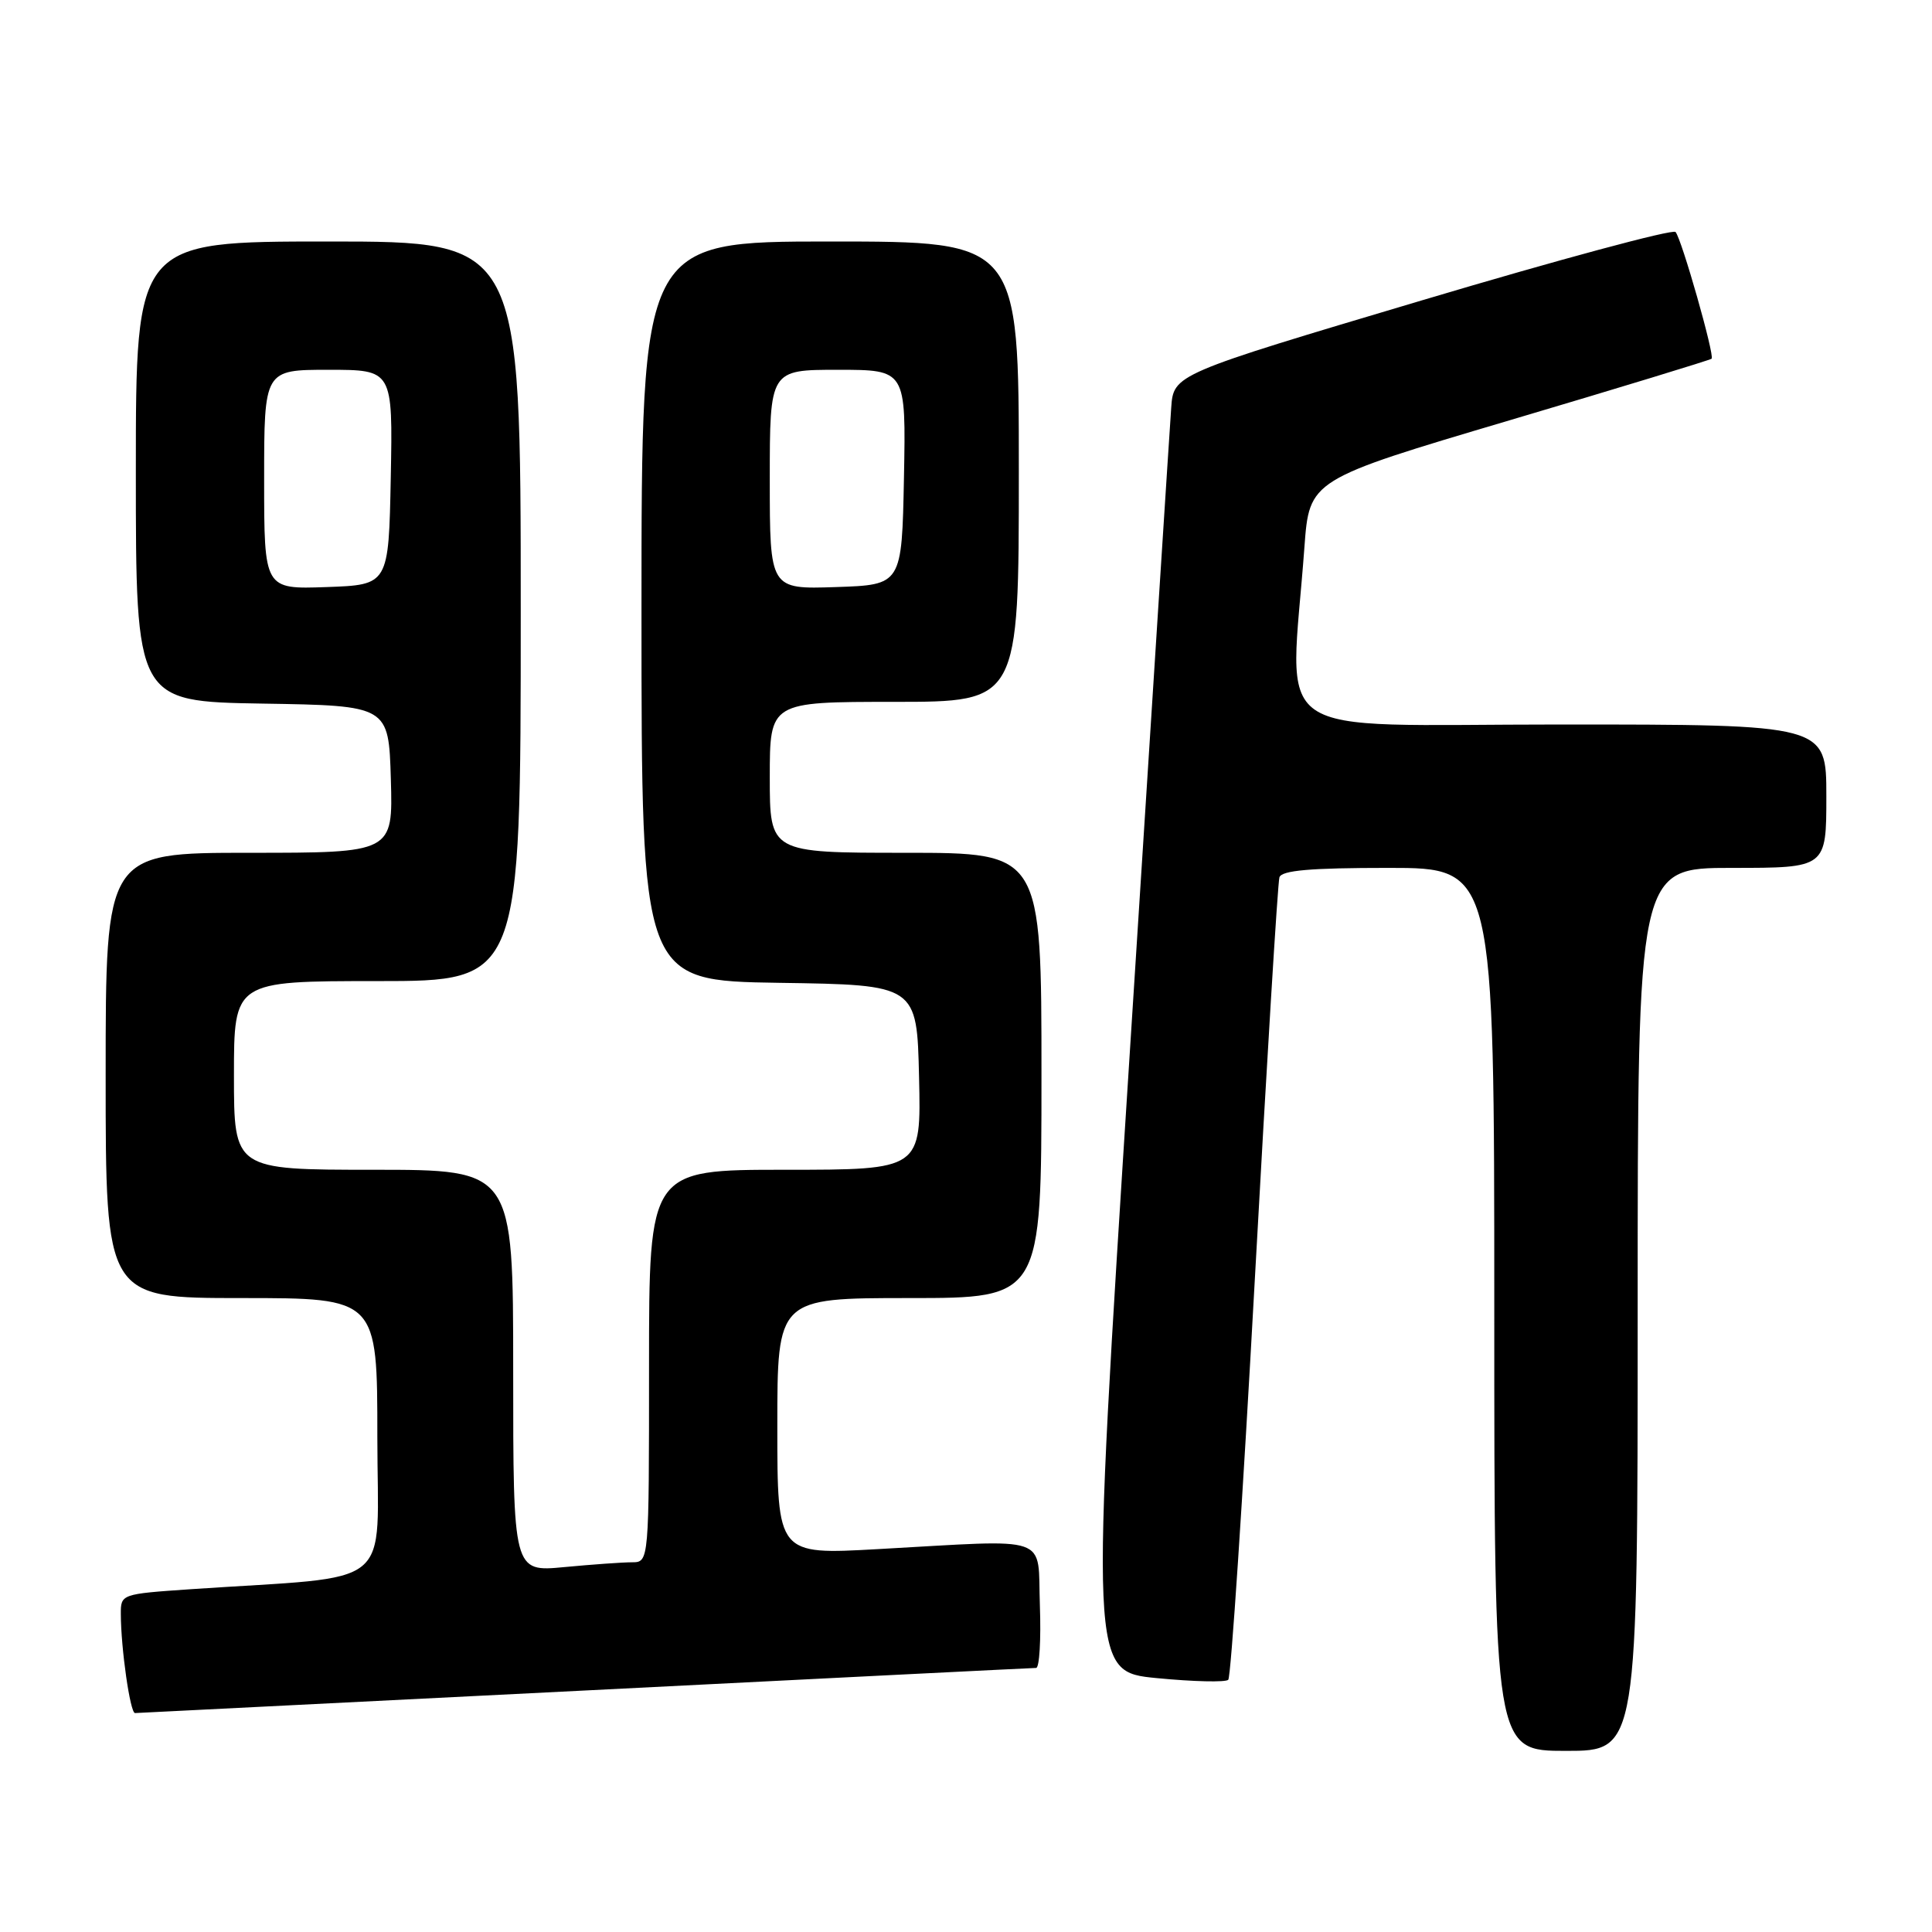 <?xml version="1.0" encoding="UTF-8" standalone="no"?>
<!DOCTYPE svg PUBLIC "-//W3C//DTD SVG 1.1//EN" "http://www.w3.org/Graphics/SVG/1.1/DTD/svg11.dtd" >
<svg xmlns="http://www.w3.org/2000/svg" xmlns:xlink="http://www.w3.org/1999/xlink" version="1.1" viewBox="0 0 256 256">
 <g >
 <path fill="currentColor"
d=" M 217.00 173.50 C 217.00 115.00 217.00 115.00 229.50 115.00 C 242.00 115.00 242.00 115.00 242.00 105.50 C 242.00 96.00 242.00 96.00 206.72 96.00 C 167.15 96.00 170.93 98.62 172.84 72.53 C 173.50 63.56 173.50 63.56 200.00 55.70 C 214.57 51.38 226.63 47.70 226.80 47.53 C 227.22 47.11 222.84 31.70 222.02 30.74 C 221.67 30.32 206.55 34.39 188.44 39.79 C 155.50 49.60 155.50 49.60 155.19 54.05 C 155.01 56.50 152.53 95.17 149.67 140.00 C 144.46 221.50 144.46 221.50 153.29 222.36 C 158.14 222.83 162.40 222.93 162.75 222.58 C 163.11 222.23 164.68 198.44 166.26 169.72 C 167.84 141.00 169.31 116.94 169.53 116.25 C 169.83 115.33 173.62 115.00 183.97 115.00 C 198.00 115.00 198.00 115.00 198.00 173.50 C 198.00 232.00 198.00 232.00 207.50 232.00 C 217.00 232.00 217.00 232.00 217.00 173.50 Z  M 77.50 224.00 C 109.95 222.36 136.86 221.01 137.29 221.01 C 137.73 221.00 137.95 217.29 137.79 212.75 C 137.45 203.21 139.66 203.98 116.25 205.27 C 103.00 206.01 103.00 206.01 103.00 189.00 C 103.00 172.00 103.00 172.00 120.50 172.00 C 138.00 172.00 138.00 172.00 138.00 142.50 C 138.00 113.00 138.00 113.00 120.00 113.00 C 102.00 113.00 102.00 113.00 102.00 103.00 C 102.00 93.00 102.00 93.00 118.50 93.00 C 135.00 93.00 135.00 93.00 135.00 62.50 C 135.00 32.00 135.00 32.00 110.00 32.00 C 85.00 32.00 85.00 32.00 85.00 80.98 C 85.00 129.95 85.00 129.95 103.25 130.23 C 121.50 130.50 121.50 130.50 121.78 142.75 C 122.06 155.00 122.06 155.00 104.03 155.00 C 86.00 155.00 86.00 155.00 86.00 181.00 C 86.00 207.00 86.00 207.00 83.75 207.01 C 82.51 207.01 78.46 207.30 74.75 207.65 C 68.00 208.29 68.00 208.29 68.00 181.64 C 68.00 155.00 68.00 155.00 49.50 155.00 C 31.00 155.00 31.00 155.00 31.00 142.50 C 31.00 130.00 31.00 130.00 50.00 130.00 C 69.00 130.00 69.00 130.00 69.00 81.00 C 69.00 32.00 69.00 32.00 43.50 32.00 C 18.00 32.00 18.00 32.00 18.00 62.48 C 18.00 92.95 18.00 92.95 34.75 93.23 C 51.50 93.50 51.50 93.50 51.79 103.25 C 52.07 113.00 52.07 113.00 33.04 113.00 C 14.00 113.00 14.00 113.00 14.00 142.50 C 14.00 172.00 14.00 172.00 32.00 172.00 C 50.00 172.00 50.00 172.00 50.00 190.40 C 50.00 211.02 52.83 208.71 25.25 210.58 C 16.07 211.21 16.00 211.23 16.01 213.86 C 16.02 218.43 17.25 227.00 17.89 226.99 C 18.23 226.98 45.05 225.63 77.50 224.00 Z  M 35.00 63.54 C 35.00 49.00 35.00 49.00 43.53 49.00 C 52.05 49.00 52.05 49.00 51.78 63.25 C 51.50 77.50 51.50 77.50 43.25 77.79 C 35.00 78.08 35.00 78.08 35.00 63.54 Z  M 102.00 63.54 C 102.00 49.00 102.00 49.00 111.03 49.00 C 120.05 49.00 120.05 49.00 119.78 63.25 C 119.50 77.50 119.50 77.50 110.75 77.79 C 102.00 78.08 102.00 78.08 102.00 63.54 Z "/>
</g>
</svg>